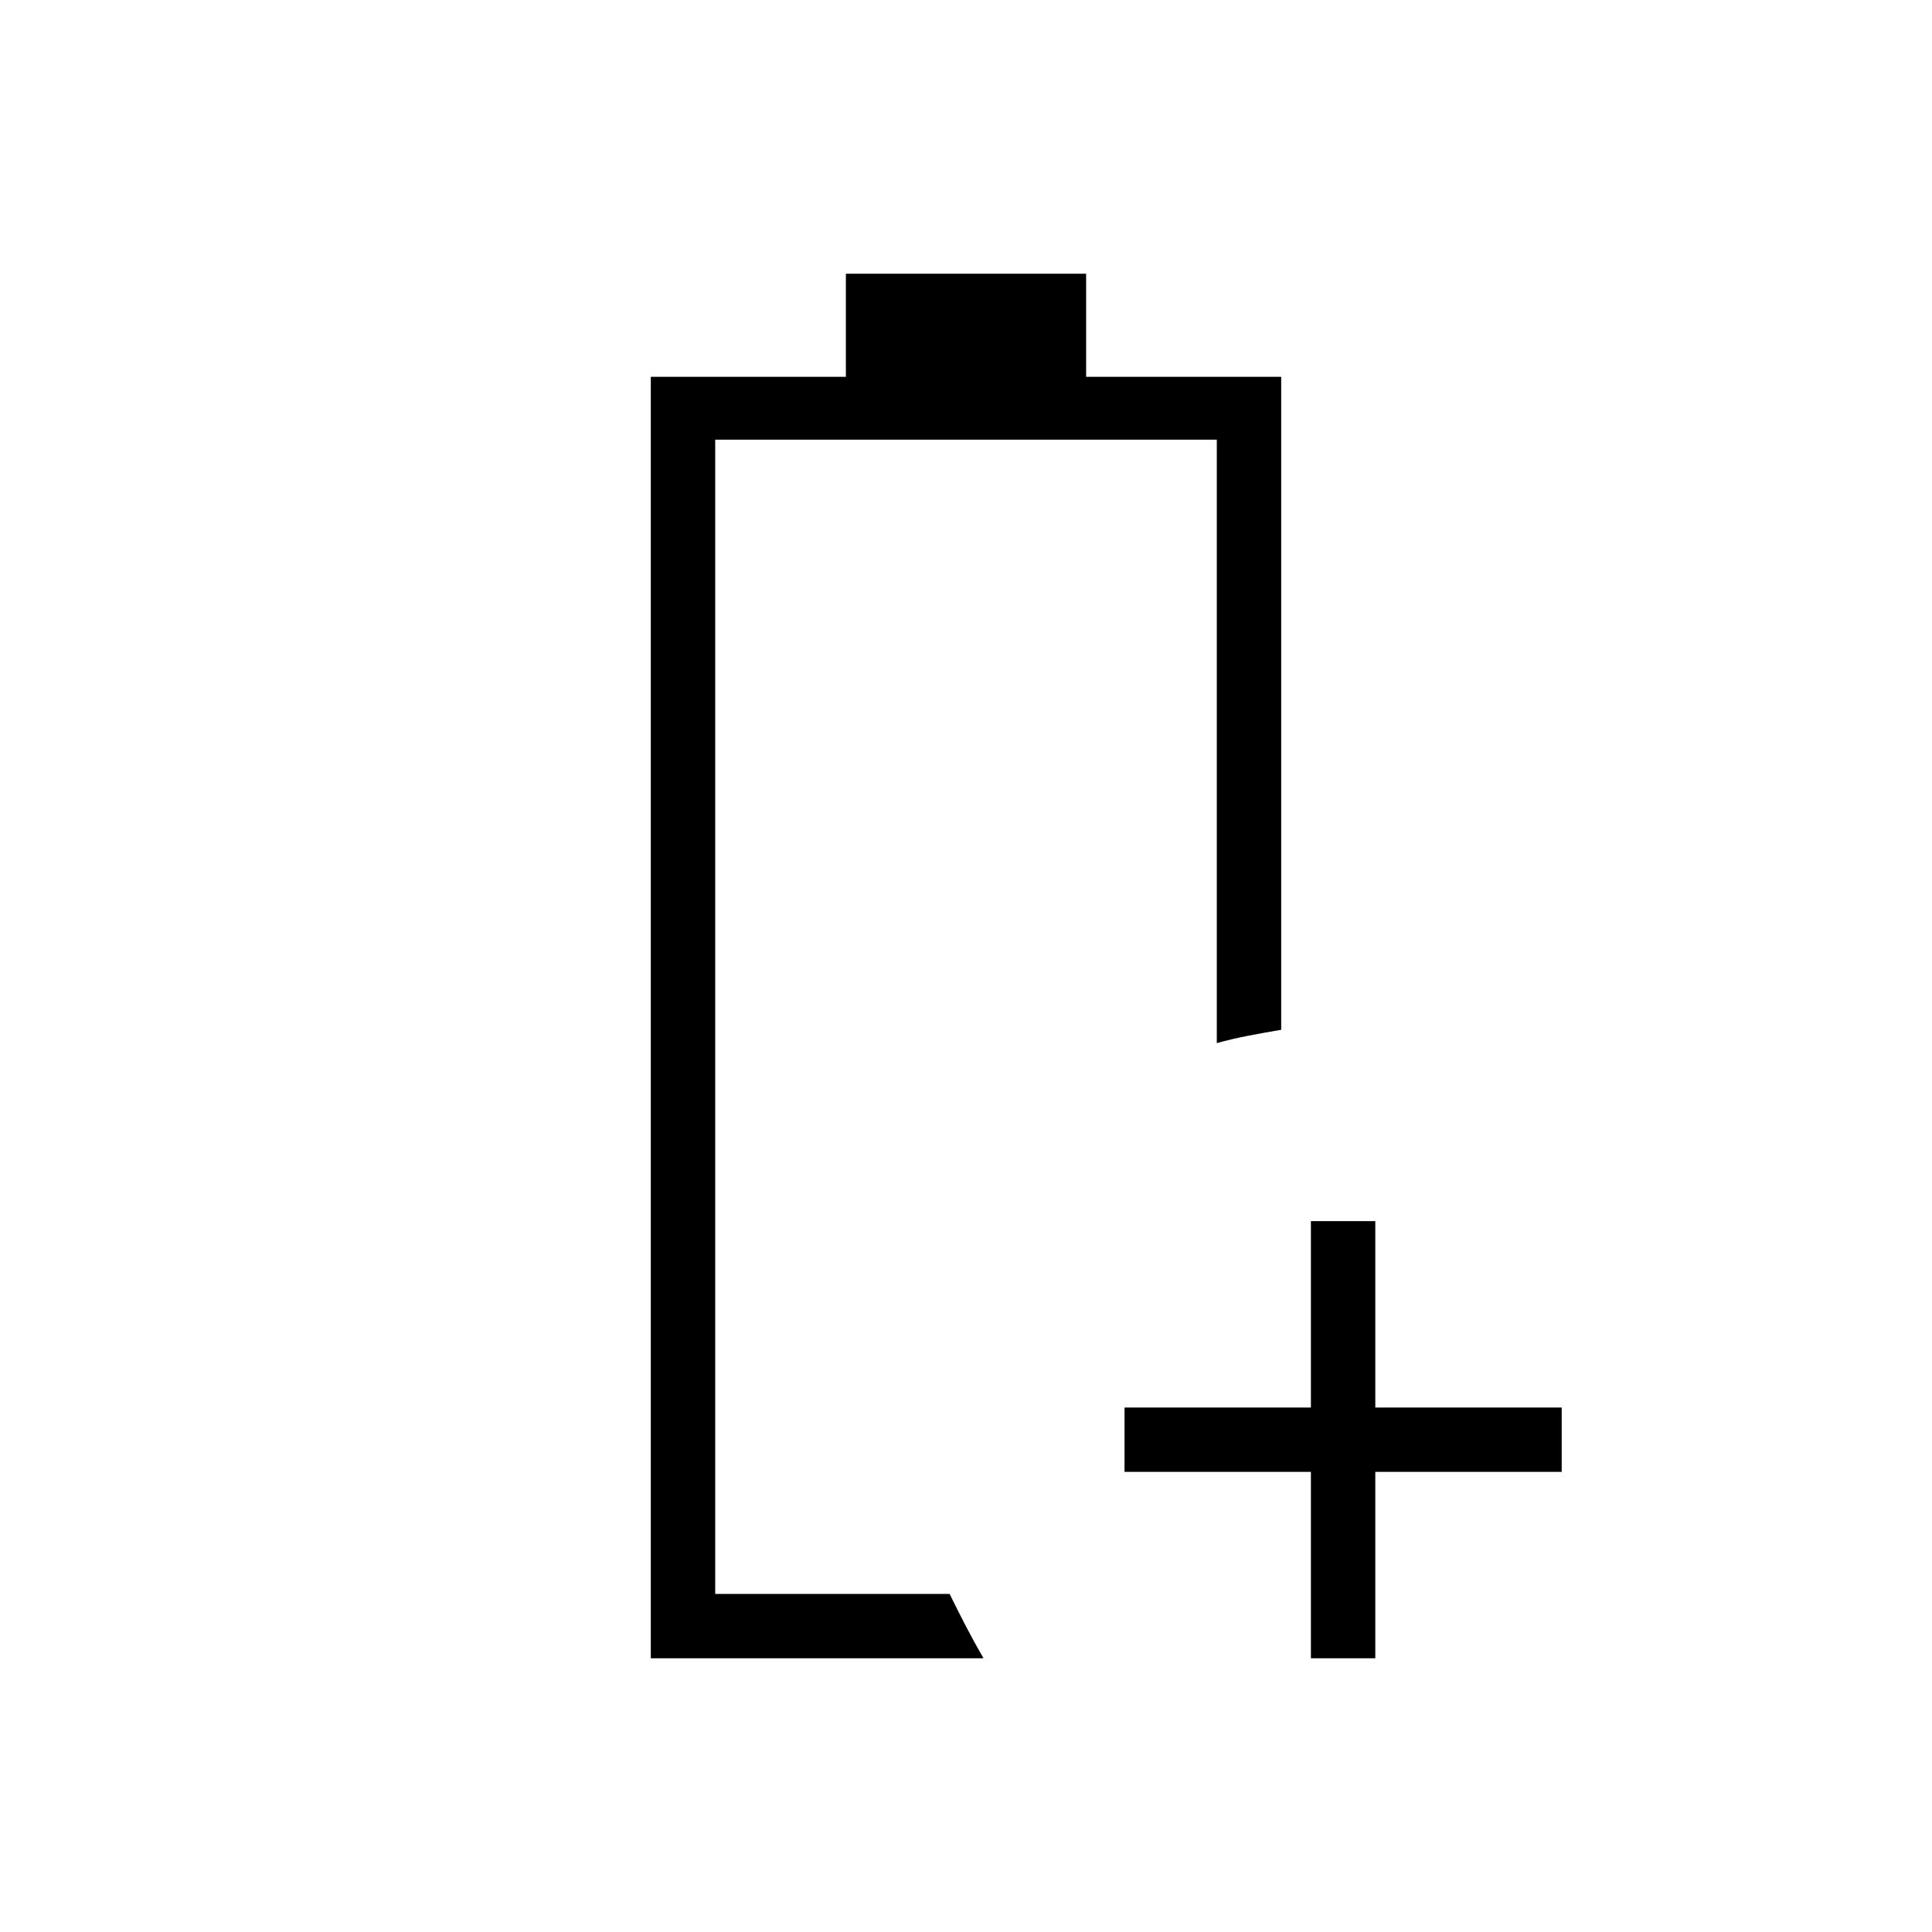 <svg xmlns="http://www.w3.org/2000/svg" height="20" viewBox="0 -960 960 960" width="20"><path d="M355.38-168Zm-32 32v-636.77h96.93V-824h119.38v51.23h96.93v324.46q-9 1.54-16.59 3-7.58 1.46-15.41 3.62v-299.85H355.38V-168h116.47q4.15 8.46 8.11 16.08 3.96 7.61 8.73 15.92H323.38Zm328 0v-92.62h-92.61v-32h92.61v-92.61h32v92.61H776v32h-92.62V-136h-32Z"/></svg>
